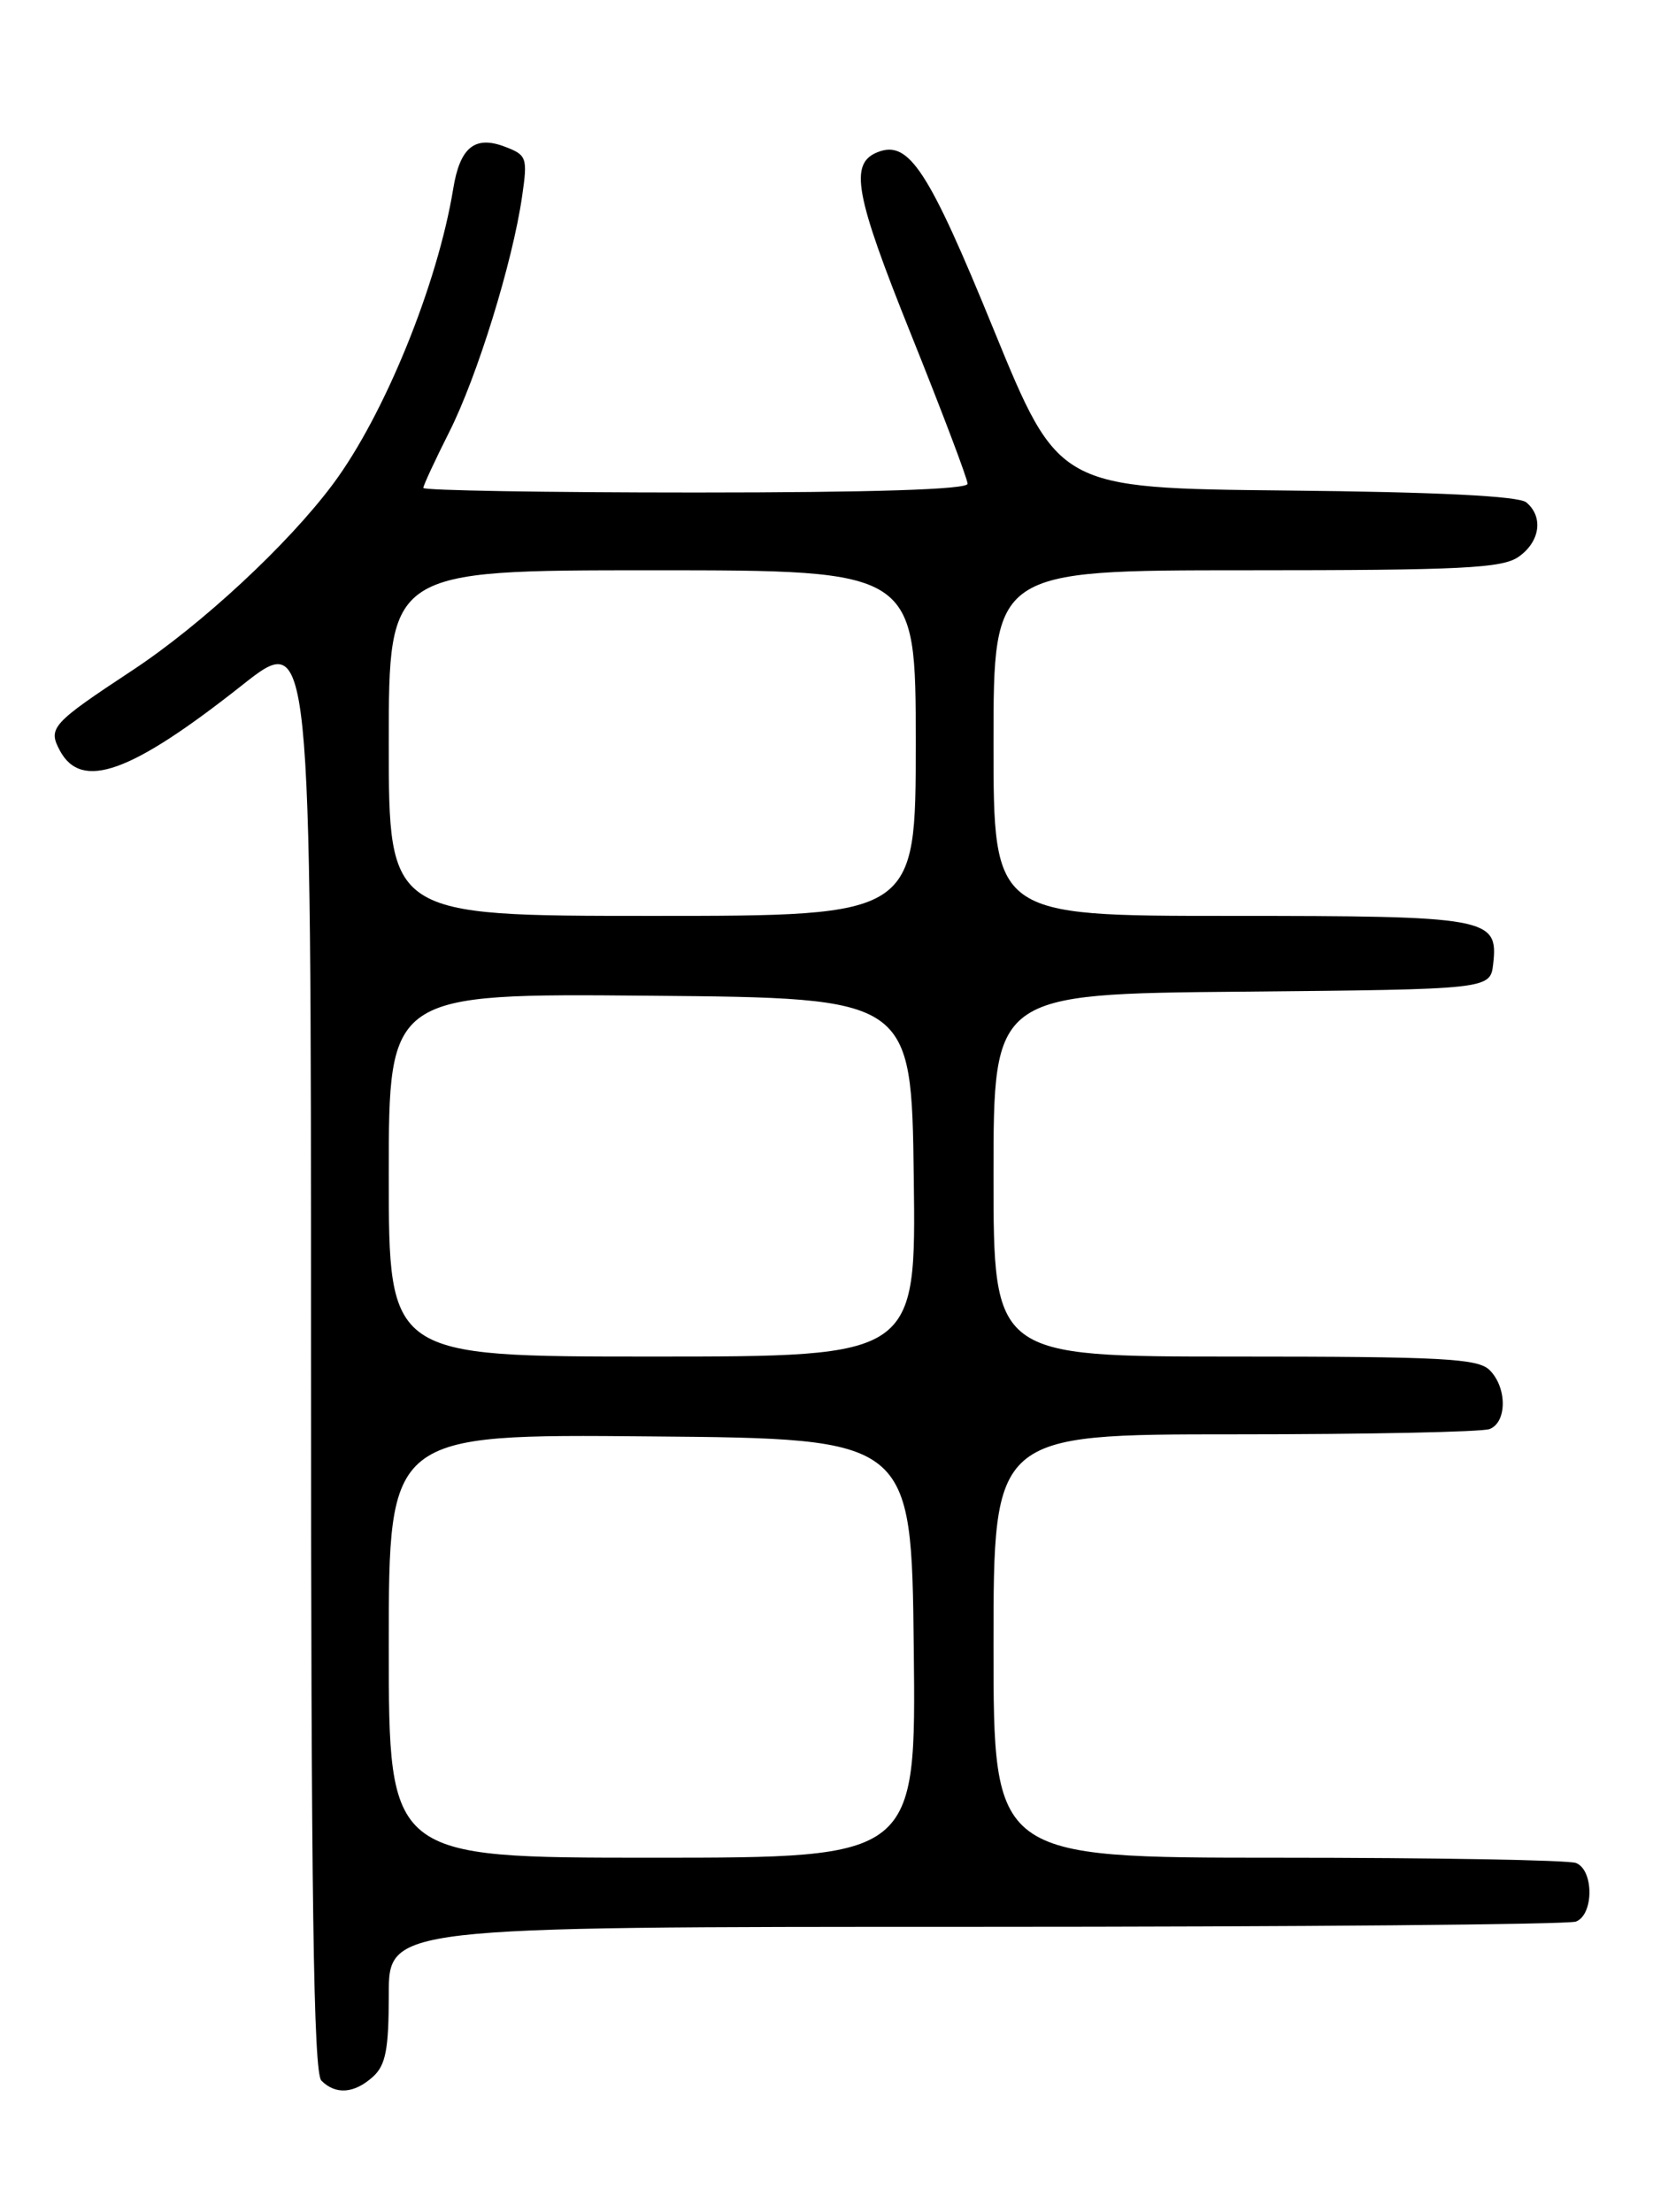 <?xml version="1.0" encoding="UTF-8" standalone="no"?>
<!DOCTYPE svg PUBLIC "-//W3C//DTD SVG 1.1//EN" "http://www.w3.org/Graphics/SVG/1.1/DTD/svg11.dtd" >
<svg xmlns="http://www.w3.org/2000/svg" xmlns:xlink="http://www.w3.org/1999/xlink" version="1.1" viewBox="0 0 194 256">
 <g >
 <path fill="currentColor"
d=" M 43.17 240.35 C 44.65 239.01 45.00 237.18 45.00 230.85 C 45.00 223.00 45.00 223.00 112.92 223.00 C 150.27 223.00 181.55 222.73 182.42 222.39 C 184.50 221.59 184.50 216.41 182.42 215.61 C 181.55 215.27 166.02 215.00 147.92 215.00 C 115.00 215.00 115.00 215.00 115.00 190.50 C 115.00 166.00 115.00 166.00 142.92 166.00 C 158.27 166.00 171.55 165.73 172.42 165.39 C 174.45 164.61 174.46 160.60 172.43 158.57 C 171.08 157.22 166.98 157.00 142.93 157.00 C 115.00 157.00 115.00 157.00 115.00 136.02 C 115.00 115.03 115.00 115.03 143.75 114.77 C 172.50 114.50 172.50 114.50 172.84 111.55 C 173.44 106.20 172.34 106.00 142.31 106.00 C 115.00 106.00 115.00 106.00 115.00 86.00 C 115.00 66.00 115.00 66.00 144.28 66.00 C 169.16 66.00 173.89 65.77 175.78 64.44 C 178.27 62.70 178.68 59.81 176.67 58.14 C 175.79 57.41 166.37 56.94 148.93 56.77 C 122.53 56.50 122.53 56.50 115.01 38.12 C 107.49 19.70 105.21 16.21 101.64 17.59 C 98.27 18.88 98.92 22.45 105.47 38.74 C 109.06 47.68 112.00 55.44 112.00 55.99 C 112.00 56.65 101.00 57.00 80.50 57.00 C 63.17 57.00 49.00 56.76 49.00 56.47 C 49.00 56.18 50.35 53.28 51.99 50.02 C 55.23 43.61 59.33 30.37 60.43 22.75 C 61.09 18.24 60.98 17.94 58.44 16.98 C 54.96 15.65 53.24 17.05 52.46 21.85 C 50.65 32.91 44.50 48.02 38.56 56.00 C 33.37 62.98 23.33 72.30 15.31 77.59 C 6.00 83.73 5.53 84.25 6.92 86.85 C 9.43 91.54 15.14 89.49 28.05 79.28 C 36.00 73.00 36.00 73.00 36.00 156.30 C 36.00 219.76 36.29 239.89 37.20 240.80 C 38.86 242.46 41.01 242.30 43.17 240.35 Z  M 45.00 190.49 C 45.00 165.97 45.00 165.97 75.25 166.24 C 105.50 166.50 105.50 166.50 105.77 190.75 C 106.04 215.00 106.04 215.00 75.52 215.00 C 45.00 215.00 45.00 215.00 45.00 190.49 Z  M 45.00 135.99 C 45.00 114.97 45.00 114.97 75.25 115.24 C 105.50 115.50 105.50 115.50 105.77 136.25 C 106.04 157.00 106.04 157.00 75.52 157.00 C 45.00 157.00 45.00 157.00 45.00 135.99 Z  M 45.00 86.00 C 45.00 66.00 45.00 66.00 75.50 66.00 C 106.00 66.00 106.00 66.00 106.00 86.00 C 106.00 106.00 106.00 106.00 75.50 106.00 C 45.00 106.00 45.00 106.00 45.00 86.00 Z "/>
</g>
</svg>